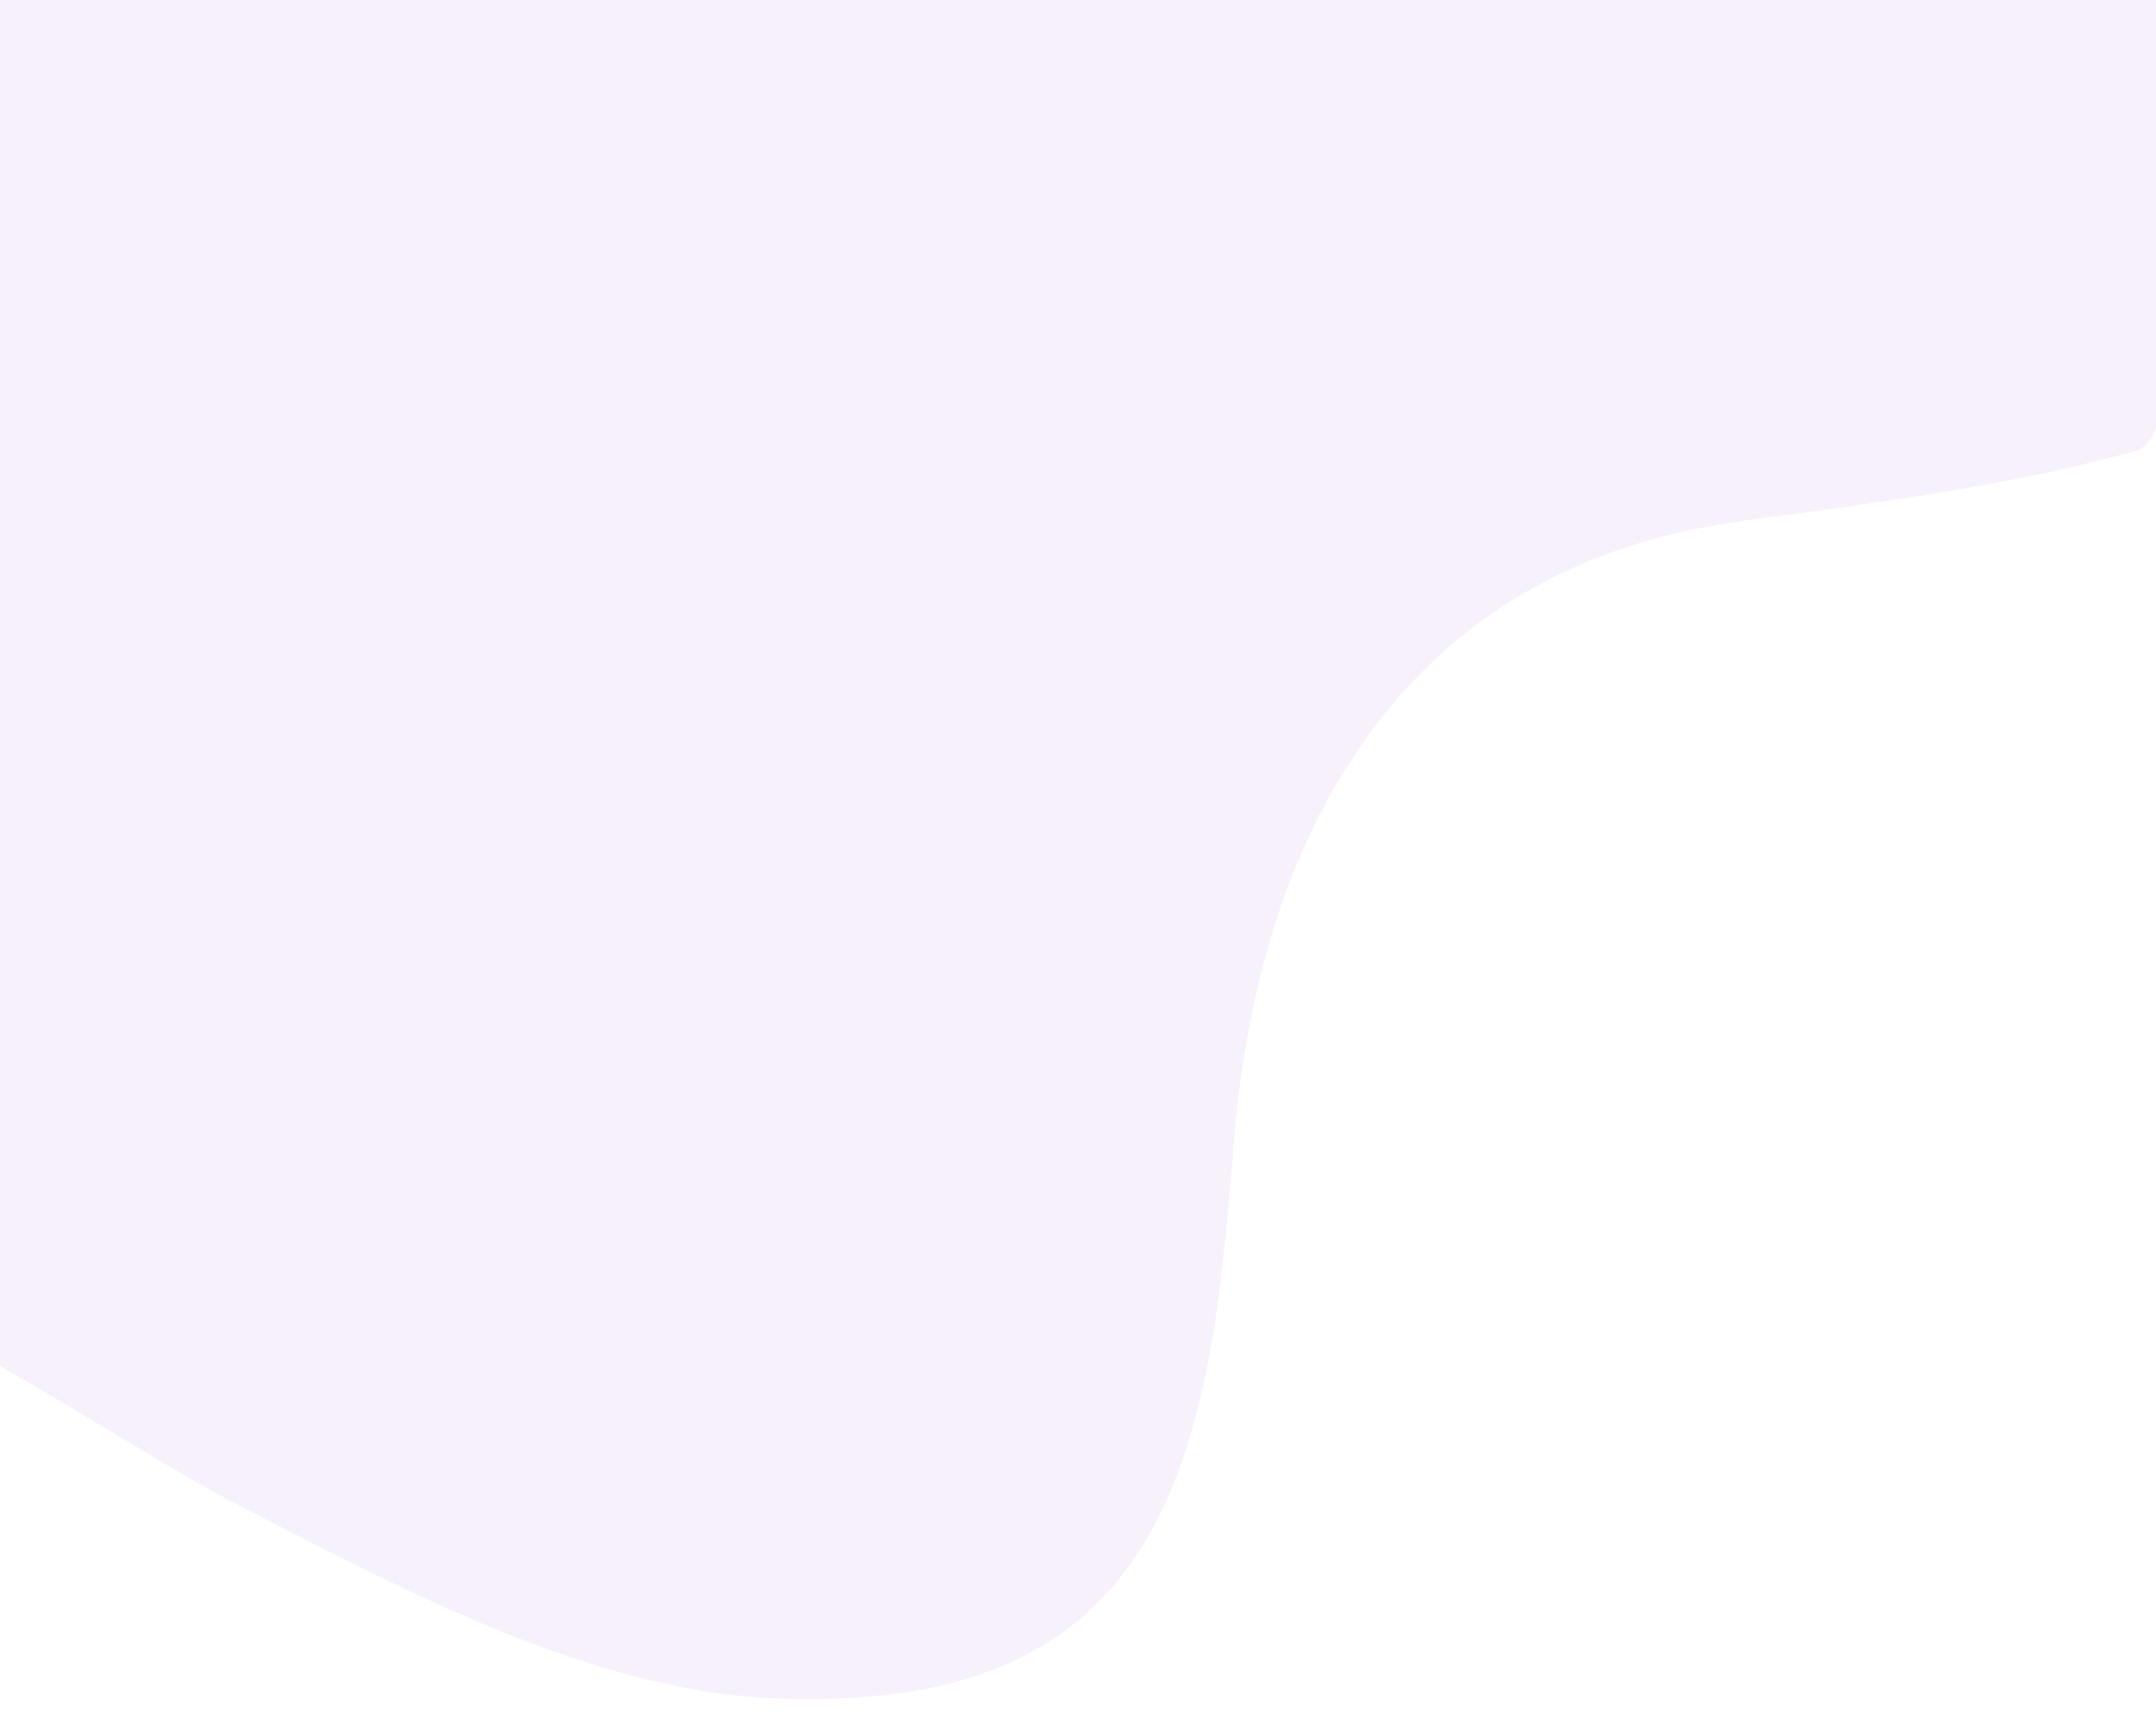 <svg xmlns="http://www.w3.org/2000/svg" xmlns:xlink="http://www.w3.org/1999/xlink" width="1920" height="1541" viewBox="0 0 1920 1541">
  <defs>
    <clipPath id="clip-path">
      <rect id="Rectangle_18470" data-name="Rectangle 18470" width="1920" height="1541" fill="#fff" stroke="#707070" stroke-width="1"/>
    </clipPath>
    <clipPath id="clip-path-2">
      <rect id="Rectangle_18468" data-name="Rectangle 18468" width="2474" height="1754" transform="translate(0 -0.02)" fill="#9352de" stroke="#707070" stroke-width="1"/>
    </clipPath>
  </defs>
  <g id="Mask_Group_38" data-name="Mask Group 38" clip-path="url(#clip-path)">
    <g id="Mask_Group_37" data-name="Mask Group 37" transform="translate(-261 -199.98)" opacity="0.08" clip-path="url(#clip-path-2)">
      <path id="Path_25216" data-name="Path 25216" d="M-338.314-459.365C-373.322-23.083-446.6,724.741-392.631,749.284-332.639,776.567-165.919,882.3-107.8,912.413c61.542,31.885,122.969,63.951,186.581,92.659,55.4,25,112.2,47.23,172.159,62.844,40.7,10.6,82.174,17.949,124.645,19.588a676.292,676.292,0,0,0,70.97-.617c25.8-1.715,51.236-4.909,76.255-10.638,45.472-10.412,86.223-28.578,120.815-56.46C669,999.332,688.8,975.1,704.785,948.494c19.553-32.537,32.689-67.078,42.8-102.631,9.061-31.853,15.463-64.112,20.442-96.579,2.939-19.171,5.011-38.453,7.2-57.715,2.454-21.565,4.17-43.172,6.192-64.758,1.879-20.064,3.093-40.168,5.184-60.229,2.806-26.921,6.969-53.644,12.032-80.3a759.87,759.87,0,0,1,35.865-127.16c7.452-19.709,16.634-38.847,25.451-58.1,3.2-3.082,4.126-7.161,6.1-10.762,21.02-38.274,45.772-74.465,76.822-107.355a441.254,441.254,0,0,1,66.205-57.938,453.648,453.648,0,0,1,98.9-53.147,533.156,533.156,0,0,1,96.04-27.329c37.7-6.9,75.945-10.925,113.919-16.375,34.72-4.982,69.429-10.027,104-15.82,56.069-9.4,111.592-20.658,166-35.8,61.62-17.153,18.653-407.112,74.408-435.85C1711.732-484.819,303.488-493.185-338.314-459.365Z" transform="translate(575.512 624.826)" fill="#9352de"/>
    </g>
  </g>
</svg>

